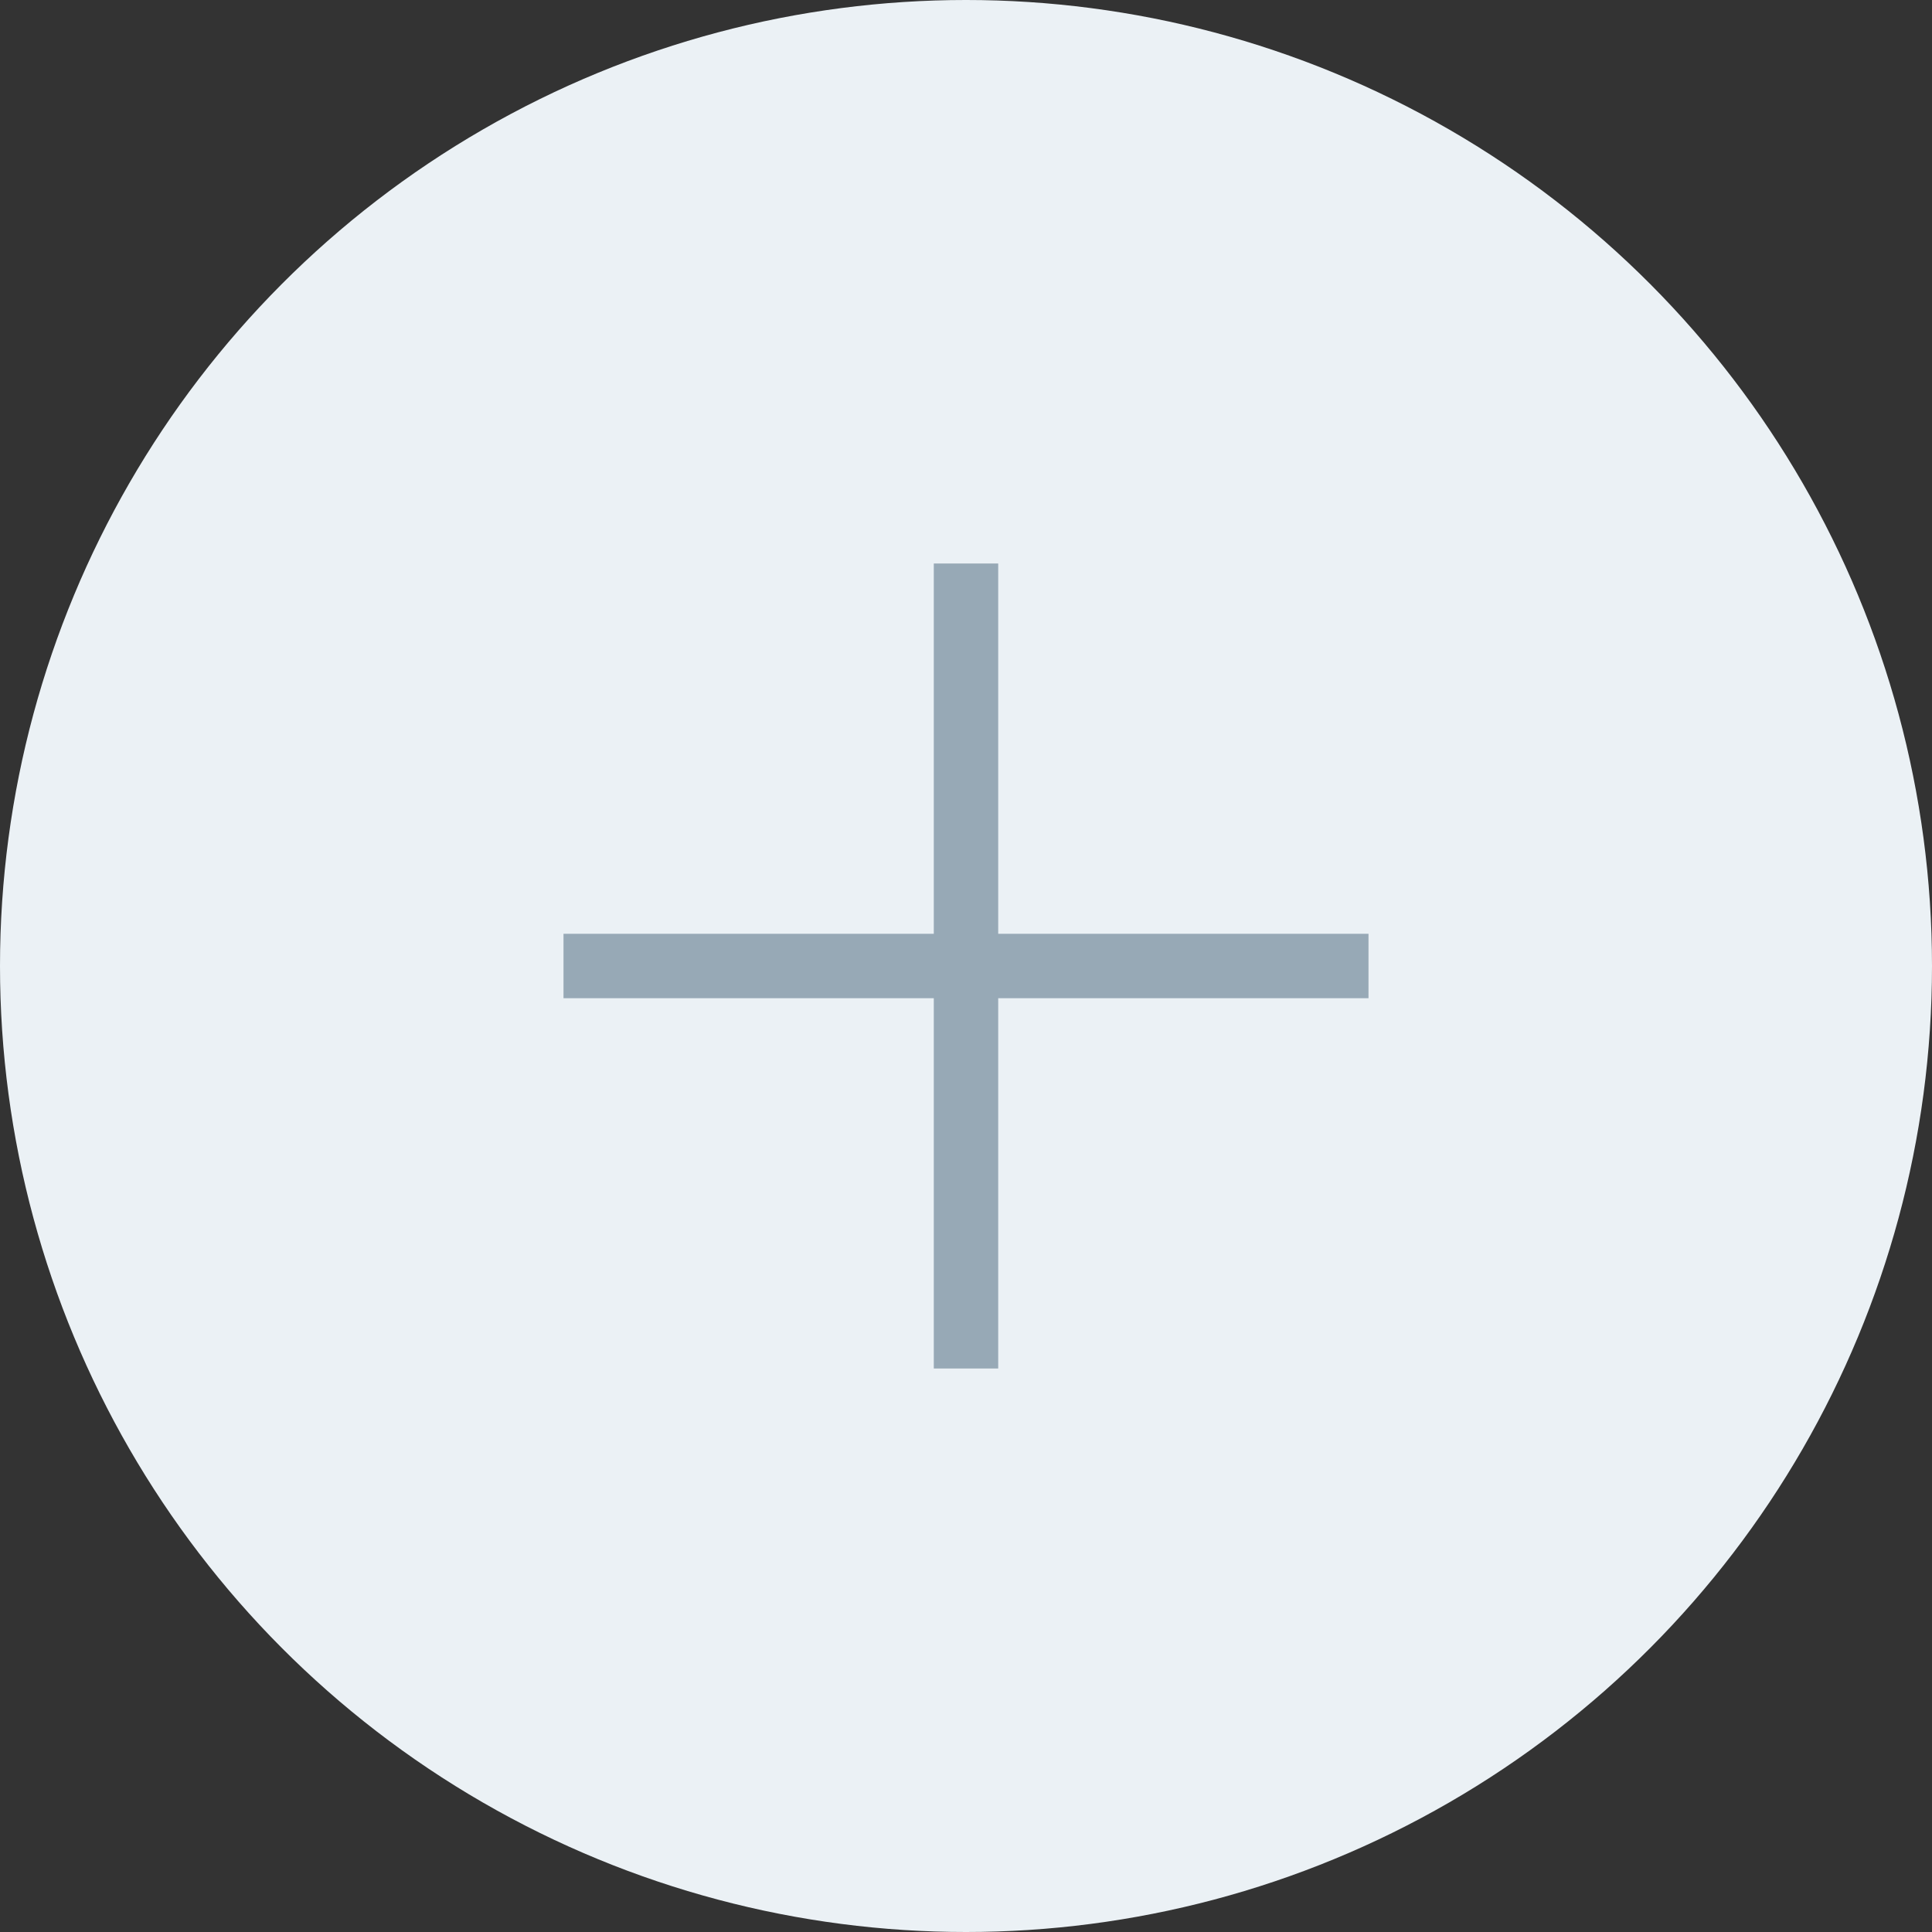 <svg xmlns="http://www.w3.org/2000/svg" viewBox="0 0 120 120"><rect x="0" y="0" width="120" height="120" fill="#333333" stroke="none"/><defs><style>.cls-1{fill:#ebf1f5;}.cls-2{fill:#97a9b6;}</style></defs><title>add</title><g id="Layer_2" data-name="Layer 2"><g id="Layer_1-2" data-name="Layer 1"><circle class="cls-1" cx="60" cy="60" r="60"/><polygon class="cls-2" points="85 62 62 62 62 85 58 85 58 62 35 62 35 58 58 58 58 35 62 35 62 58 85 58 85 62"/></g></g></svg>